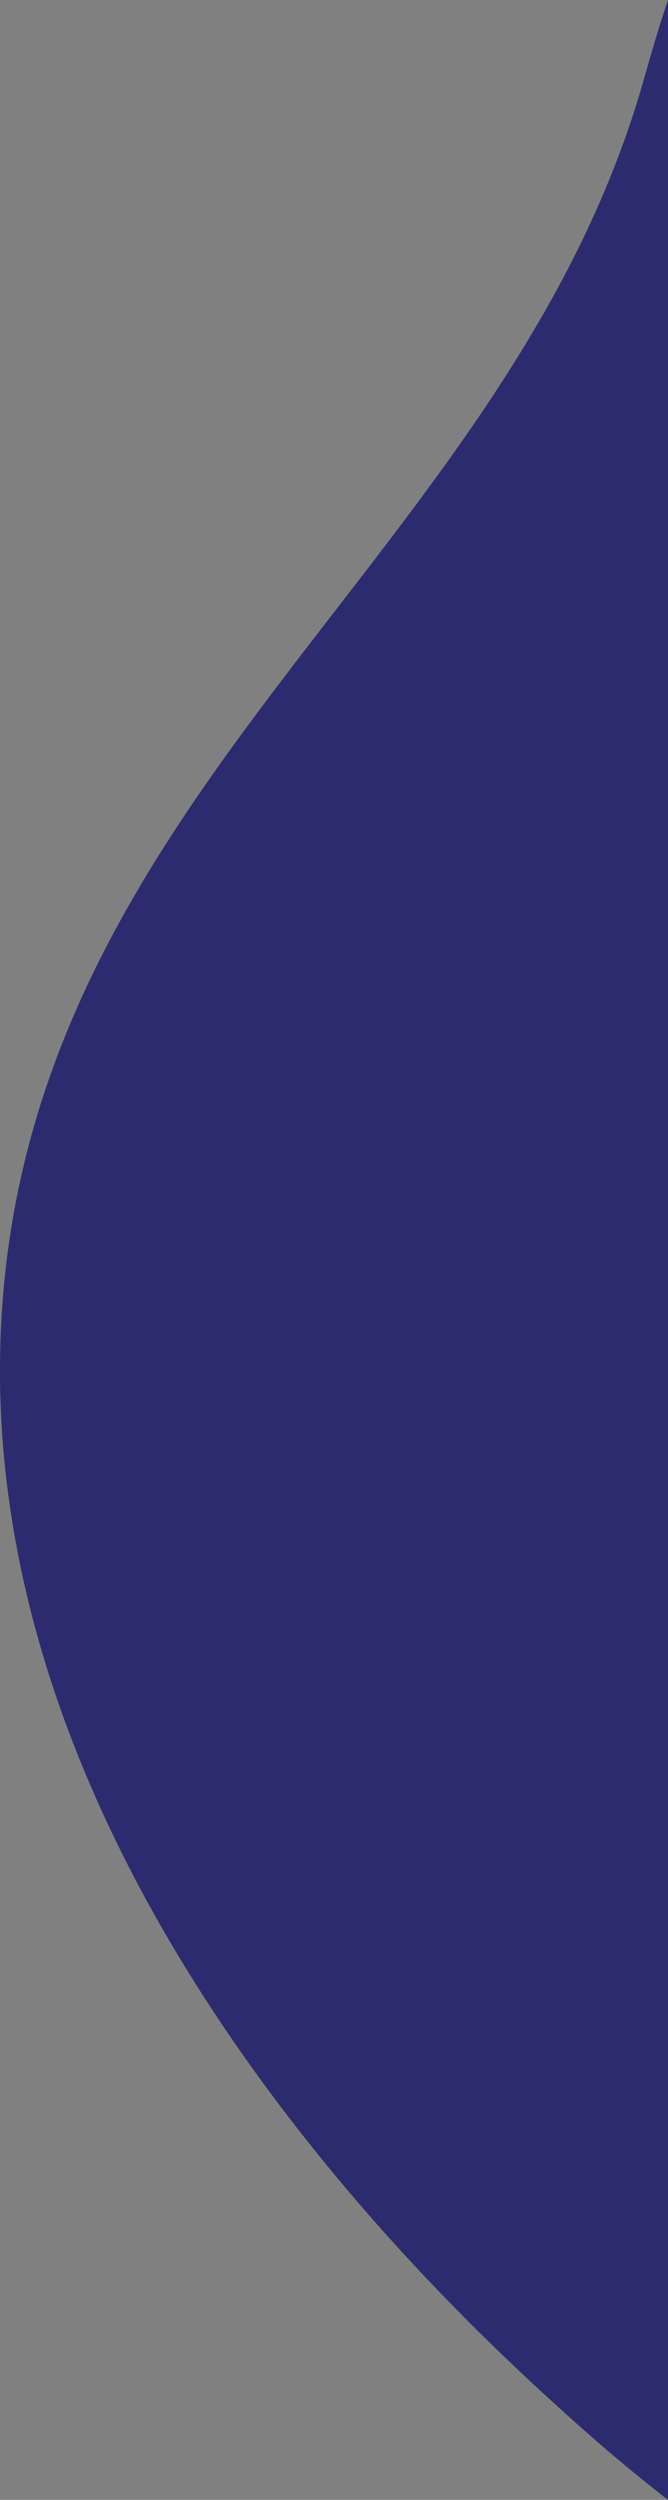 <svg id="Layer_1" data-name="Layer 1" xmlns="http://www.w3.org/2000/svg" viewBox="0 0 70.35 263.21"><rect x="0" y="0" width="70.35" height="263.21" fill="#808080" stroke="none"/><defs><style>.cls-1{fill:#fff;stroke:#231f20;stroke-miterlimit:10;}.cls-2{fill:#2d2b70;}</style></defs><path class="cls-1" d="M185,247.33" transform="translate(-58.9 -82.05)"/><path class="cls-2" d="M311.7,225" transform="translate(-58.9 -82.05)"/><path class="cls-2" d="M126.61,90.75c.5-1.74,1.32-4.78,2.64-8.7V345.26q-5.07-3.93-10.09-8.45c-11.86-10.69-63.62-57.34-60.09-116.23C62.4,165.06,112.38,140.34,126.61,90.75Z" transform="translate(-58.9 -82.05)"/></svg>
